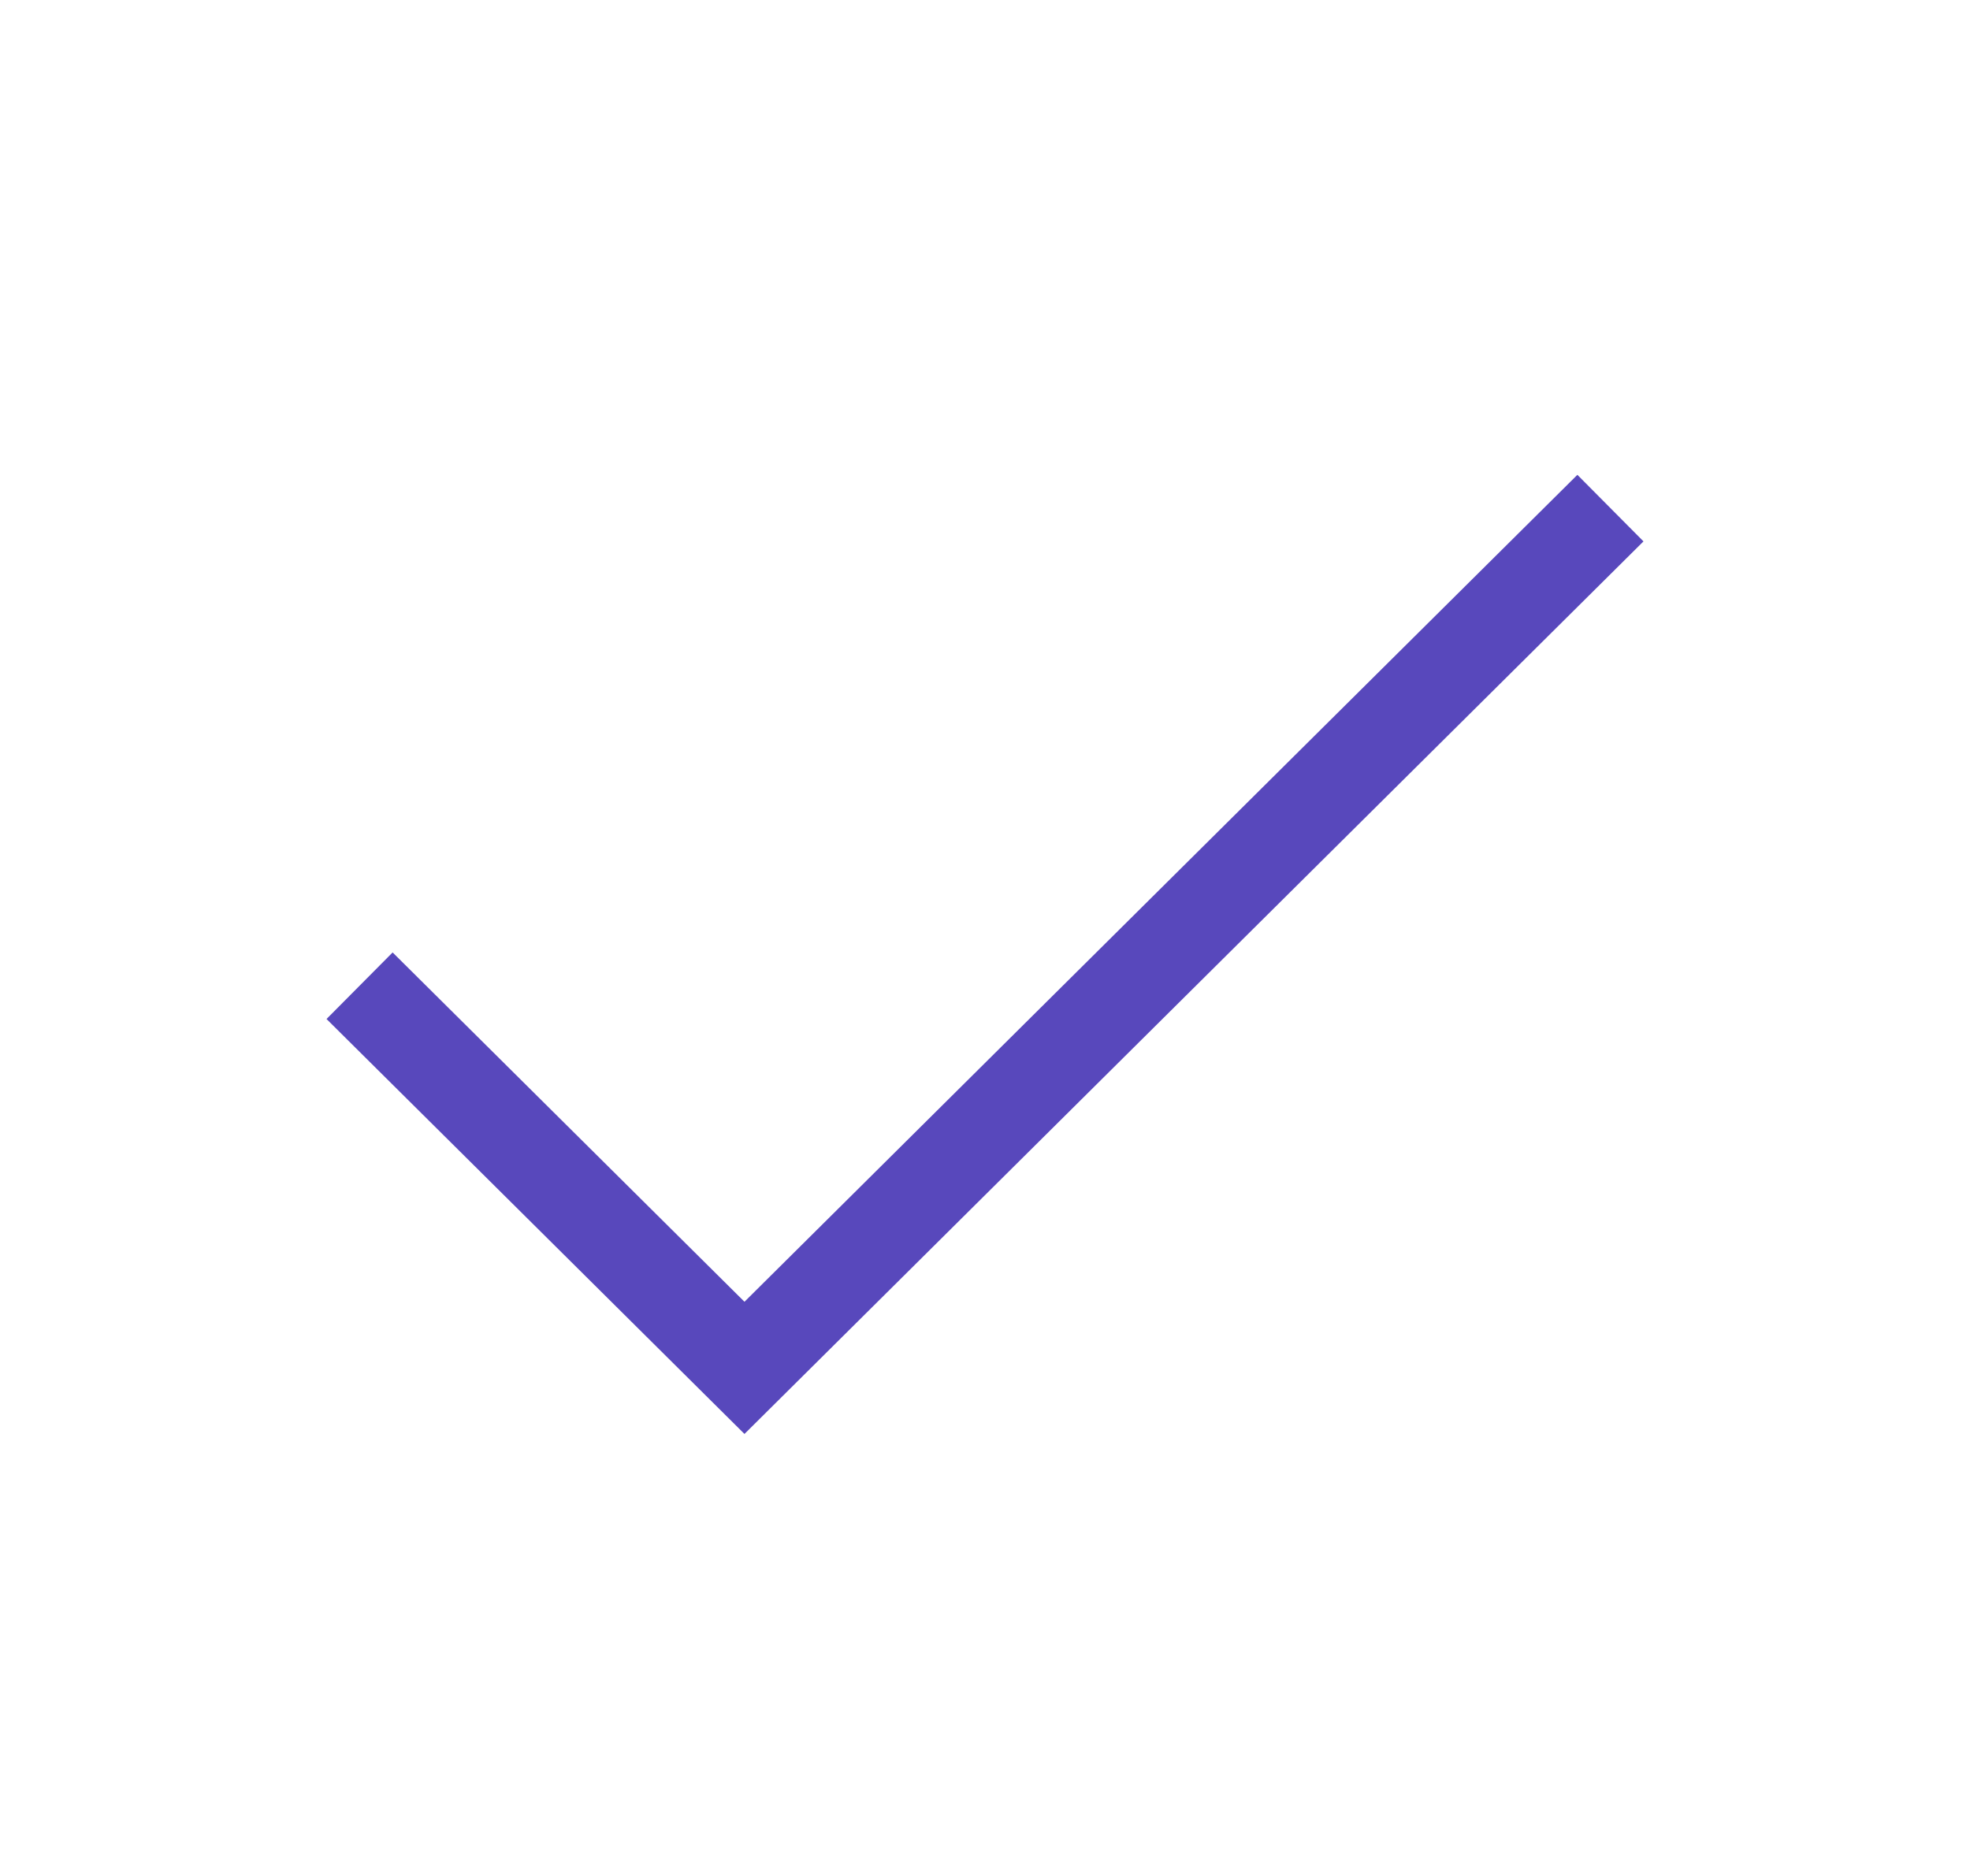 <svg width="21" height="20" viewBox="0 0 21 20" fill="none" xmlns="http://www.w3.org/2000/svg">
<g id="check">
<path id="Icon" d="M3.833 10.509L7.936 14.583L17.167 5.417" stroke="#5848BC" strokeWidth="1.5" strokeLinecap="round" strokeLinejoin="round"/>
</g>
</svg>
